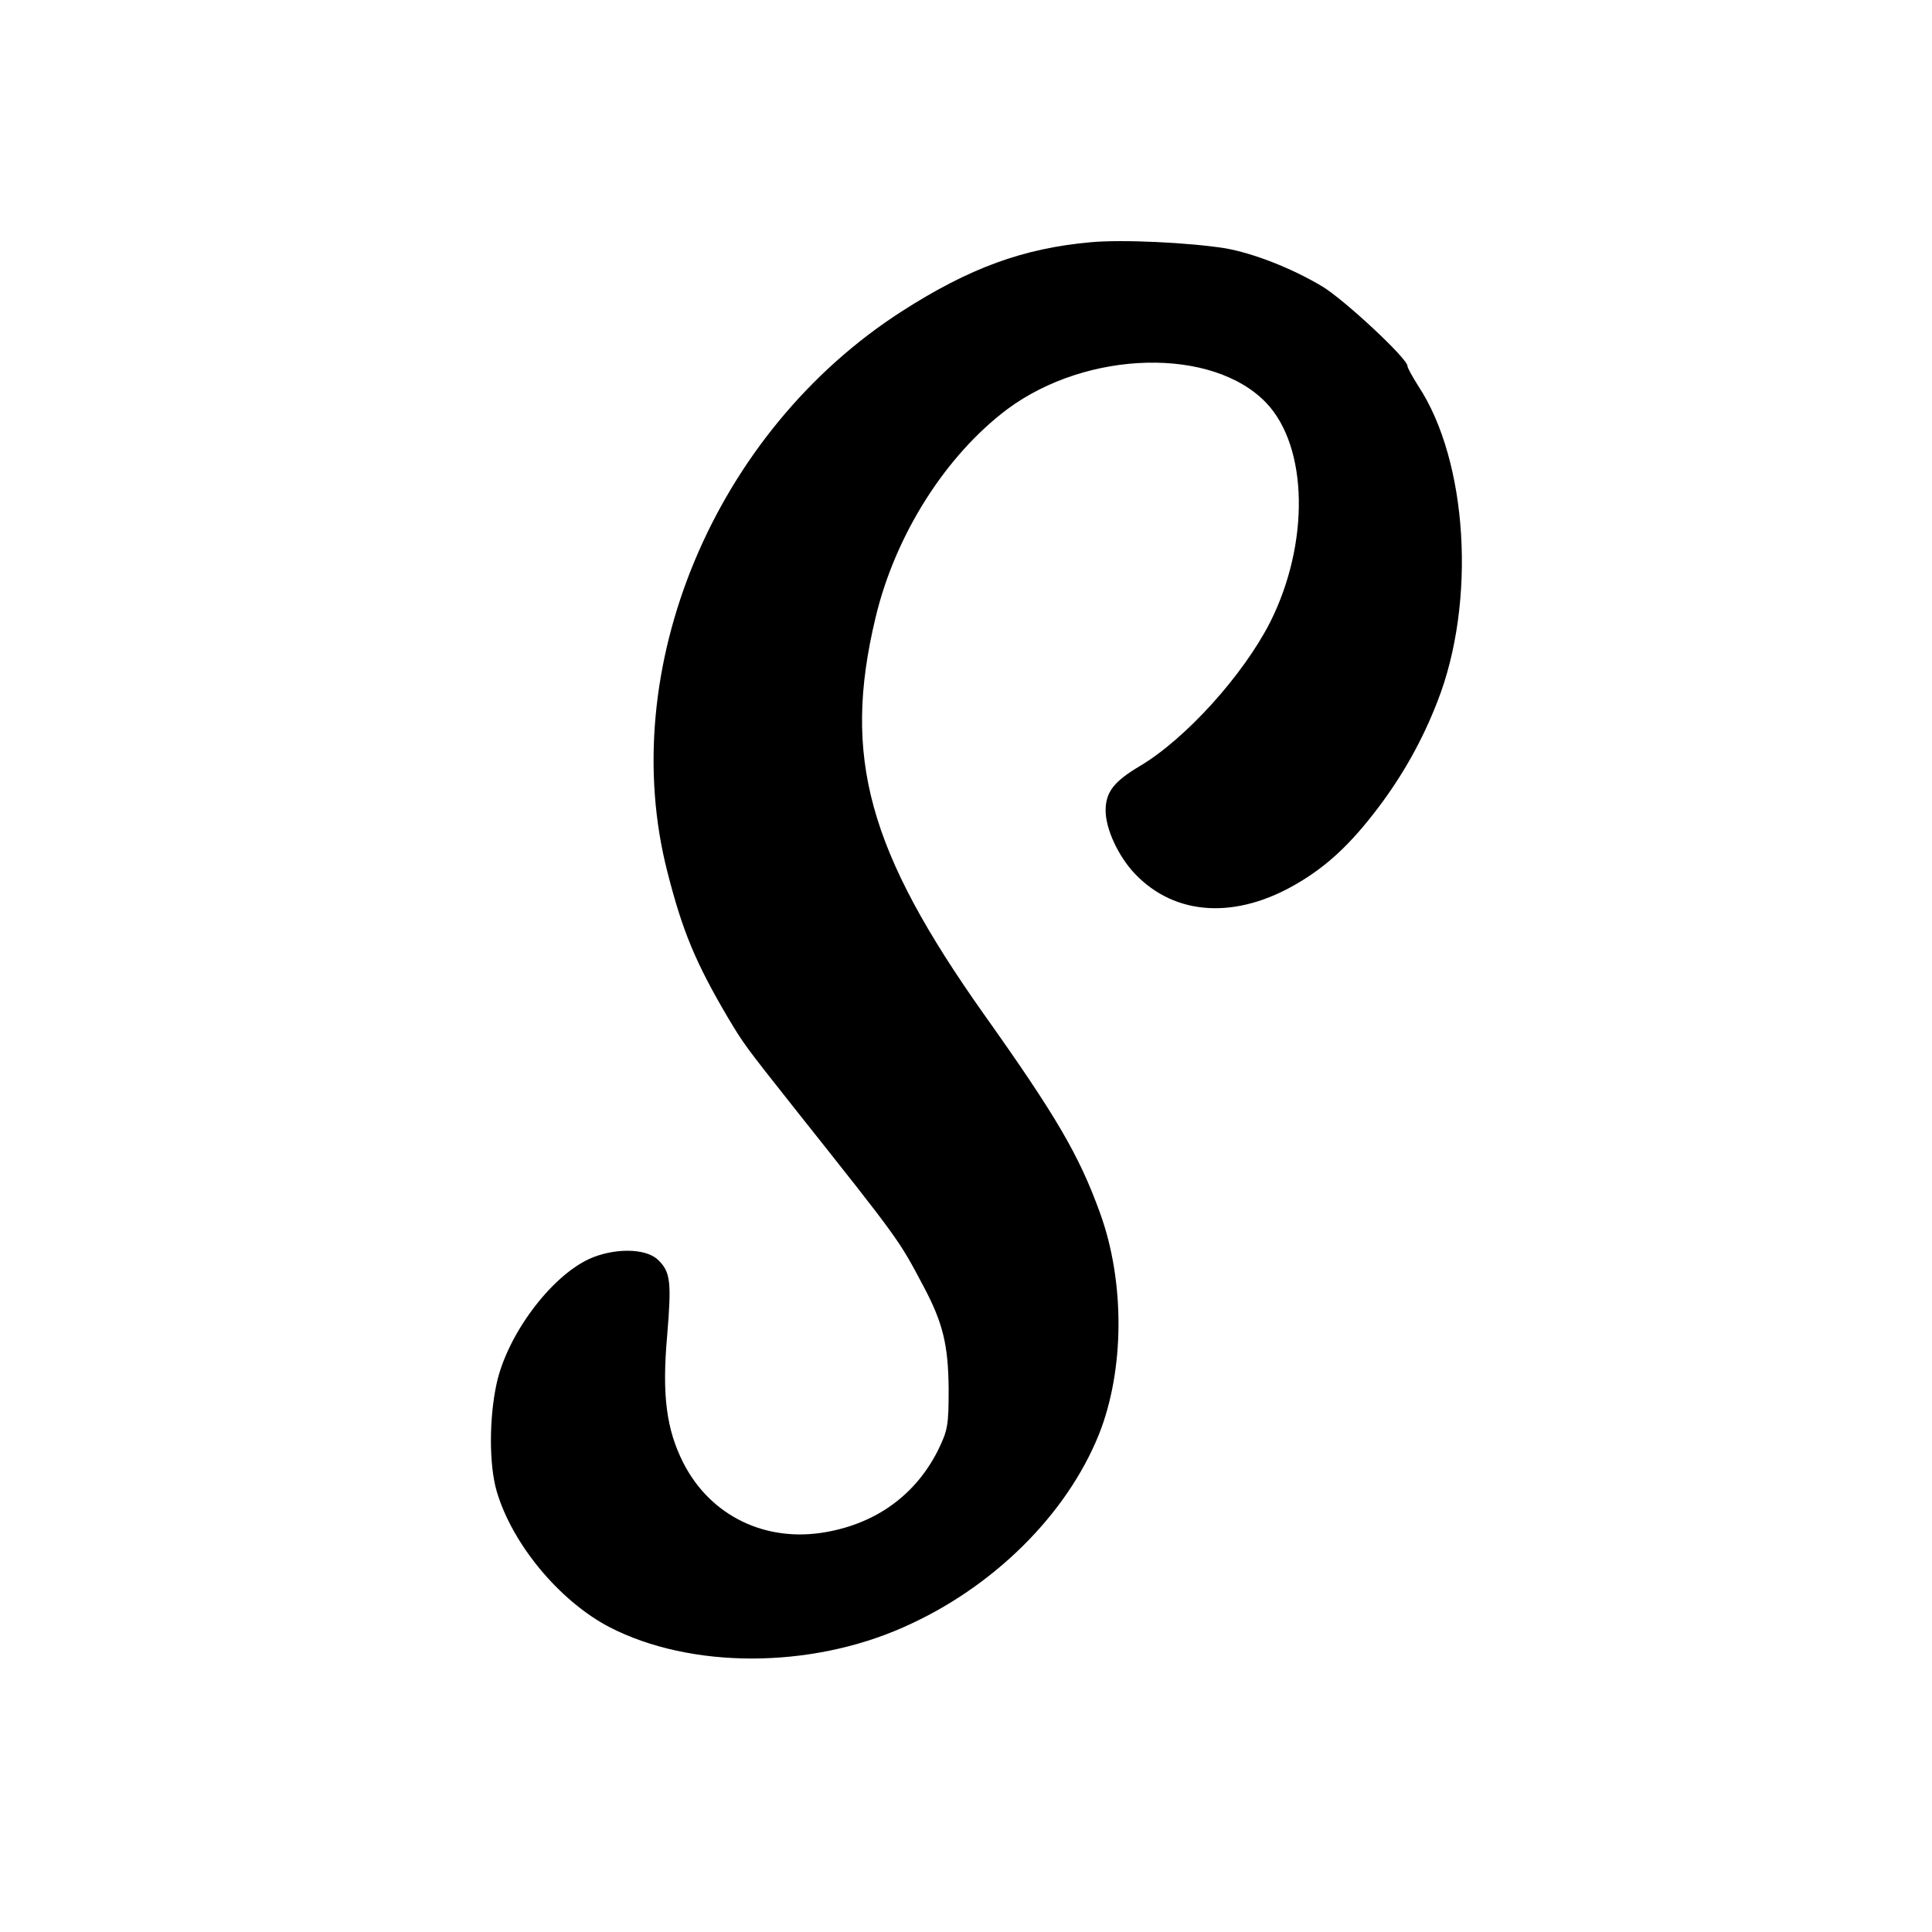 <?xml version="1.0" standalone="no"?>
<!DOCTYPE svg PUBLIC "-//W3C//DTD SVG 20010904//EN"
 "http://www.w3.org/TR/2001/REC-SVG-20010904/DTD/svg10.dtd">
<svg version="1.0" xmlns="http://www.w3.org/2000/svg"
 width="512pt" height="512pt" viewBox="0 0 512 512"
 preserveAspectRatio="xMidYMid meet">
<g transform="translate(0,512) scale(0.1,-0.1)"
fill="#000000" stroke="none">
<path d="M2890 4478 c-178 -16 -321 -68 -500 -183 -497 -319 -760 -948 -621
-1487 40 -157 75 -240 159 -383 43 -72 46 -76 175 -239 286 -360 278 -350 345
-476 51 -96 65 -155 66 -270 0 -98 -2 -110 -29 -165 -59 -116 -161 -191 -295
-215 -160 -29 -307 42 -379 183 -45 89 -57 179 -43 337 12 144 9 170 -25 202
-33 31 -118 31 -183 1 -102 -48 -216 -201 -244 -330 -20 -92 -20 -214 0 -284
41 -141 167 -292 299 -361 215 -111 531 -111 780 0 236 104 431 297 517 510
68 170 70 404 3 588 -55 152 -115 255 -306 524 -309 436 -377 684 -289 1052
52 220 186 431 350 554 212 157 544 165 686 16 111 -117 115 -372 10 -581 -72
-141 -224 -309 -345 -381 -69 -41 -91 -69 -91 -118 0 -49 34 -122 78 -168 107
-112 269 -121 432 -24 78 46 140 104 212 199 65 86 117 178 157 281 104 264
81 639 -51 838 -15 24 -28 47 -28 52 0 20 -169 177 -226 211 -82 49 -183 88
-257 101 -94 15 -273 24 -357 16z"/>
</g>
</svg>
